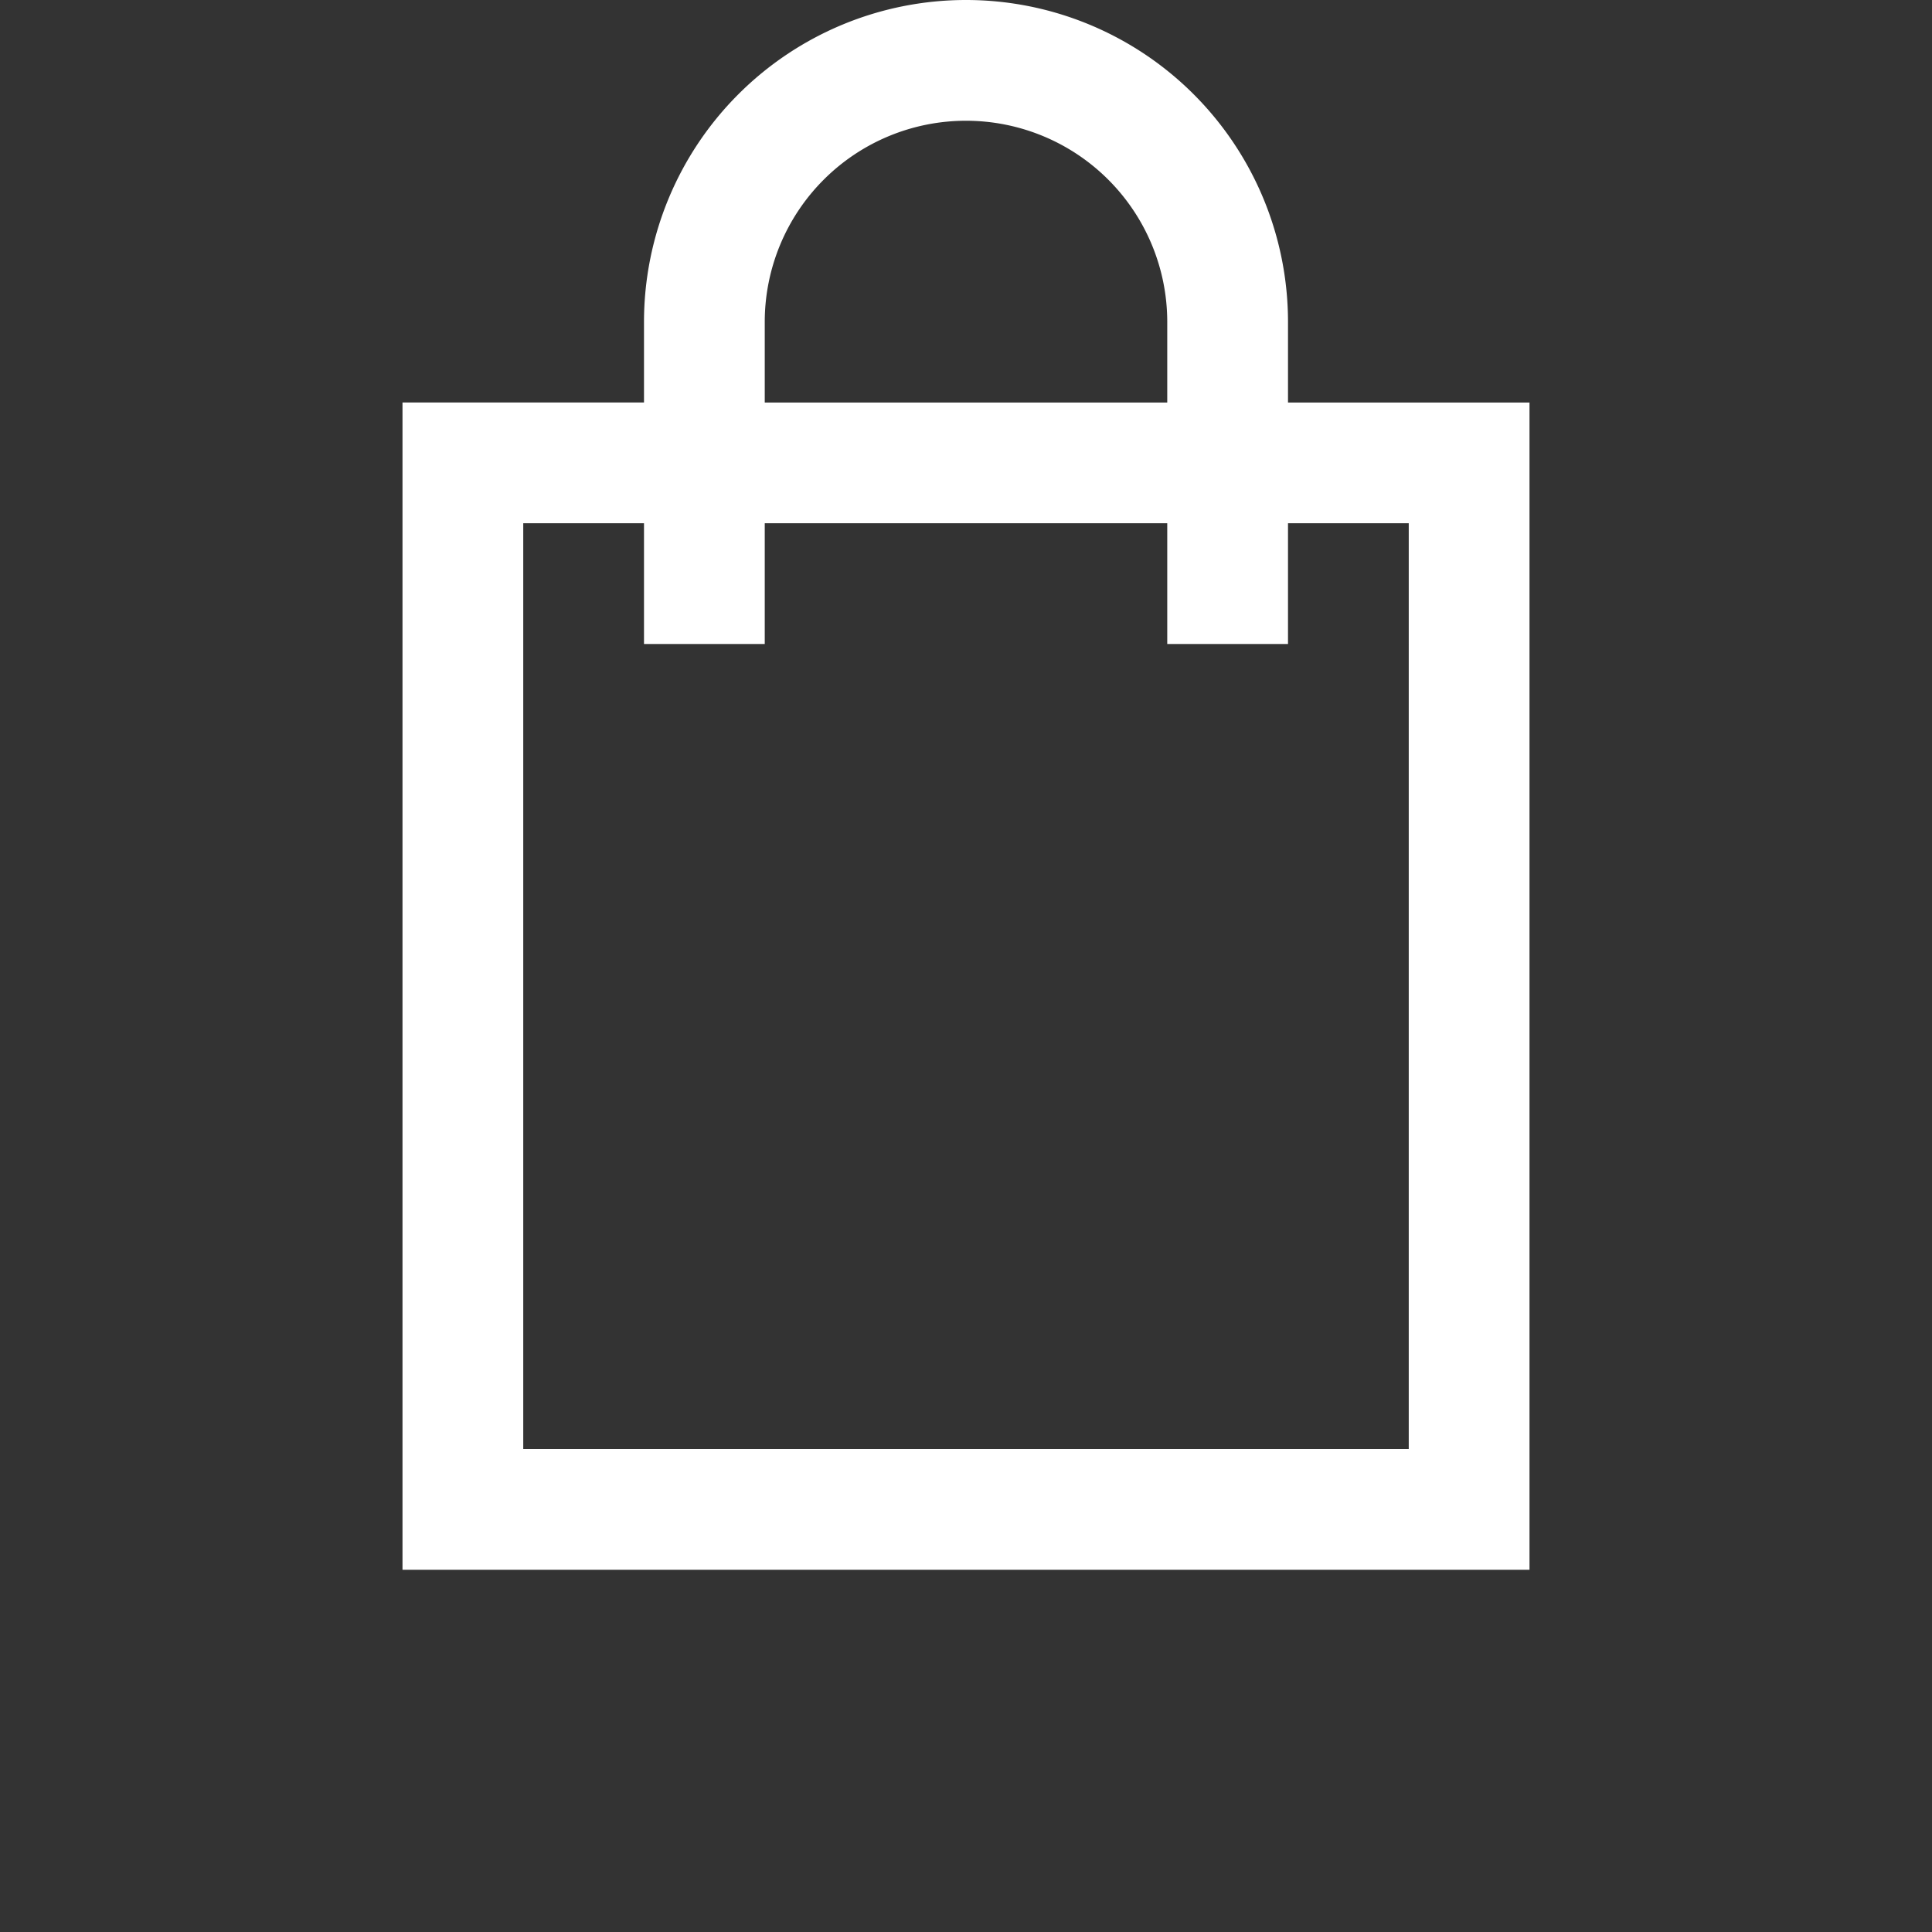 <svg xmlns="http://www.w3.org/2000/svg" fill="none" viewBox="0 0 48 48">
  <rect x="0" y="0" width="48" height="48" fill="#333333" stroke="none"/>
  <path
    fill-rule="evenodd"
    clip-rule="evenodd"
    d="M16 10V8a8 8 0 1116 0v2h6v29H10V10h6zm3 6h-3v-3h-3v23h22V13h-3v3h-3v-3H19v3zm10-6V8a5 5 0 00-10 0v2h10z"
    fill="#fff"
  ></path>
</svg>
